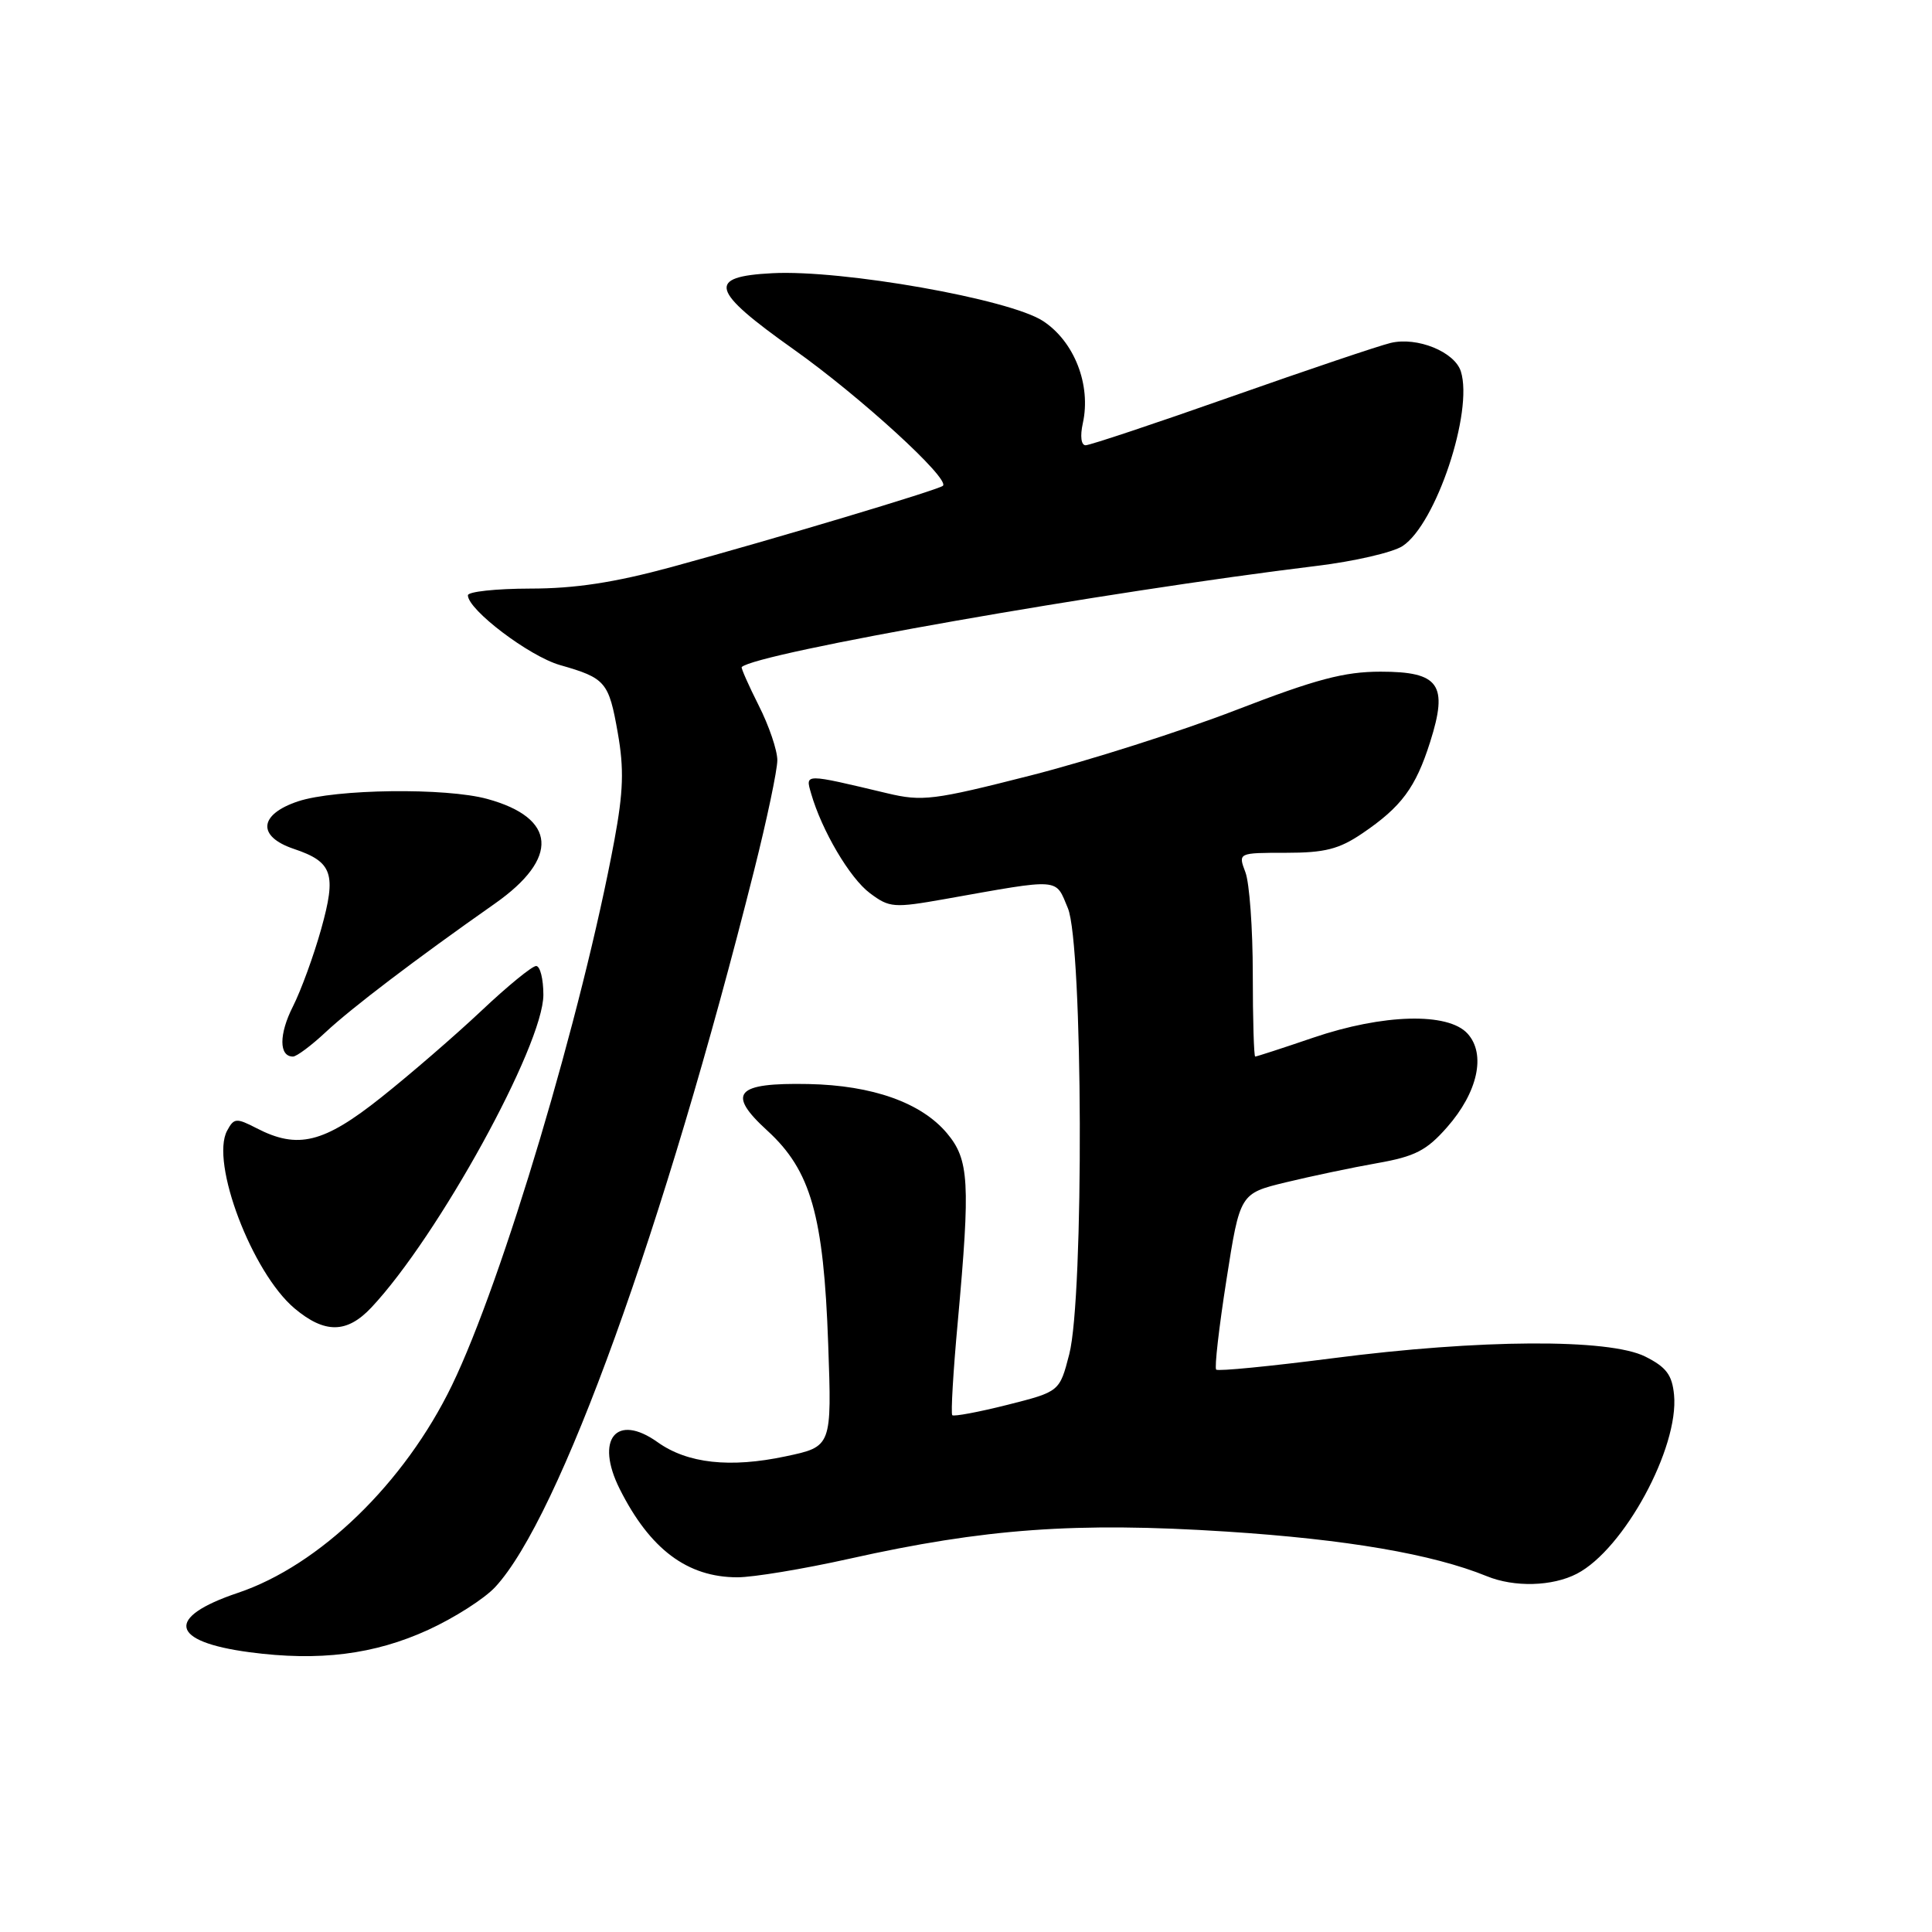 <?xml version="1.0" encoding="UTF-8" standalone="no"?>
<!DOCTYPE svg PUBLIC "-//W3C//DTD SVG 1.1//EN" "http://www.w3.org/Graphics/SVG/1.1/DTD/svg11.dtd" >
<svg xmlns="http://www.w3.org/2000/svg" xmlns:xlink="http://www.w3.org/1999/xlink" version="1.1" viewBox="0 0 256 256">
 <g >
 <path fill="currentColor"
d=" M 56.75 215.96 C 60.18 214.39 64.17 211.85 65.61 210.30 C 74.12 201.16 88.00 162.76 99.93 115.31 C 101.62 108.60 103.00 102.04 103.00 100.73 C 103.00 99.41 101.89 96.15 100.53 93.47 C 99.18 90.79 98.17 88.50 98.28 88.39 C 100.19 86.53 146.47 78.39 174.50 74.98 C 179.45 74.38 184.55 73.20 185.84 72.36 C 190.27 69.47 195.25 54.53 193.57 49.21 C 192.74 46.61 187.78 44.60 184.27 45.44 C 182.75 45.80 173.26 49.00 163.18 52.55 C 153.11 56.10 144.41 59.00 143.85 59.00 C 143.26 59.00 143.10 57.81 143.48 56.08 C 144.60 51.01 142.36 45.26 138.21 42.54 C 133.78 39.63 111.63 35.72 102.35 36.20 C 93.60 36.65 94.10 38.45 105.20 46.32 C 113.97 52.54 125.91 63.45 124.94 64.37 C 124.38 64.90 102.65 71.41 89.00 75.13 C 81.43 77.19 76.20 77.99 70.25 77.99 C 65.71 78.00 62.00 78.40 62.00 78.88 C 62.00 80.80 70.12 86.95 74.19 88.12 C 80.25 89.85 80.67 90.34 81.86 97.12 C 82.70 101.87 82.60 104.91 81.41 111.33 C 77.13 134.36 66.60 169.69 59.88 183.57 C 53.60 196.53 42.35 207.43 31.50 211.07 C 21.87 214.31 22.51 217.53 33.08 218.93 C 42.28 220.15 49.59 219.24 56.75 215.96 Z  M 208.94 208.53 C 215.17 205.31 222.49 191.83 221.82 184.82 C 221.56 182.17 220.79 181.15 218.00 179.75 C 213.20 177.35 196.06 177.45 176.54 179.98 C 168.31 181.04 161.39 181.72 161.15 181.48 C 160.91 181.24 161.52 175.89 162.51 169.59 C 164.30 158.14 164.30 158.14 170.40 156.66 C 173.76 155.85 179.20 154.70 182.50 154.12 C 187.50 153.24 189.04 152.44 191.73 149.38 C 195.82 144.74 196.93 139.68 194.46 136.96 C 191.89 134.12 183.28 134.34 174.00 137.50 C 169.96 138.88 166.50 140.00 166.32 140.00 C 166.15 140.00 166.00 135.08 166.00 129.07 C 166.00 123.05 165.56 116.98 165.02 115.57 C 164.05 113.00 164.05 113.00 170.39 113.00 C 175.54 113.00 177.43 112.52 180.51 110.43 C 185.70 106.91 187.58 104.37 189.50 98.32 C 191.92 90.70 190.72 89.00 182.93 89.00 C 178.12 89.00 174.35 90.00 163.79 94.08 C 156.57 96.87 144.34 100.77 136.62 102.74 C 123.67 106.04 122.21 106.22 117.55 105.11 C 106.50 102.48 106.71 102.48 107.47 105.12 C 108.88 110.04 112.61 116.37 115.27 118.35 C 117.86 120.29 118.42 120.33 125.26 119.12 C 140.73 116.37 139.81 116.30 141.50 120.34 C 143.50 125.14 143.65 171.86 141.68 179.45 C 140.40 184.40 140.40 184.40 133.48 186.15 C 129.67 187.11 126.39 187.72 126.18 187.52 C 125.98 187.31 126.30 181.75 126.91 175.15 C 128.59 156.64 128.42 153.66 125.47 150.15 C 122.07 146.11 115.61 143.81 107.13 143.64 C 97.46 143.45 96.23 144.84 101.68 149.82 C 107.44 155.09 109.14 161.06 109.74 178.09 C 110.22 191.68 110.22 191.68 104.12 192.97 C 96.74 194.54 91.09 193.92 87.14 191.10 C 81.66 187.19 78.81 190.71 82.12 197.31 C 86.12 205.28 91.08 209.00 97.71 209.00 C 99.80 209.00 106.46 207.90 112.51 206.55 C 130.51 202.53 142.56 201.66 162.48 202.94 C 178.43 203.97 189.80 205.92 197.00 208.85 C 200.66 210.35 205.70 210.21 208.94 208.53 Z  M 49.21 173.25 C 58.06 163.83 72.00 138.48 72.00 131.82 C 72.00 129.72 71.57 128.00 71.04 128.00 C 70.51 128.00 67.24 130.67 63.79 133.93 C 60.33 137.19 54.35 142.36 50.50 145.42 C 42.88 151.48 39.46 152.32 33.99 149.49 C 31.31 148.11 31.00 148.13 30.09 149.83 C 27.85 154.02 33.40 168.63 39.03 173.37 C 43.03 176.73 45.97 176.70 49.21 173.25 Z  M 43.17 136.75 C 46.60 133.55 55.06 127.11 65.59 119.72 C 74.14 113.71 73.76 108.39 64.59 105.87 C 59.10 104.35 44.46 104.54 39.50 106.18 C 34.30 107.91 34.03 110.83 38.93 112.48 C 44.08 114.21 44.61 115.77 42.55 123.13 C 41.57 126.63 39.89 131.23 38.82 133.35 C 36.95 137.03 36.95 140.00 38.82 140.00 C 39.30 140.00 41.26 138.54 43.17 136.75 Z "/>
</g>
</svg>